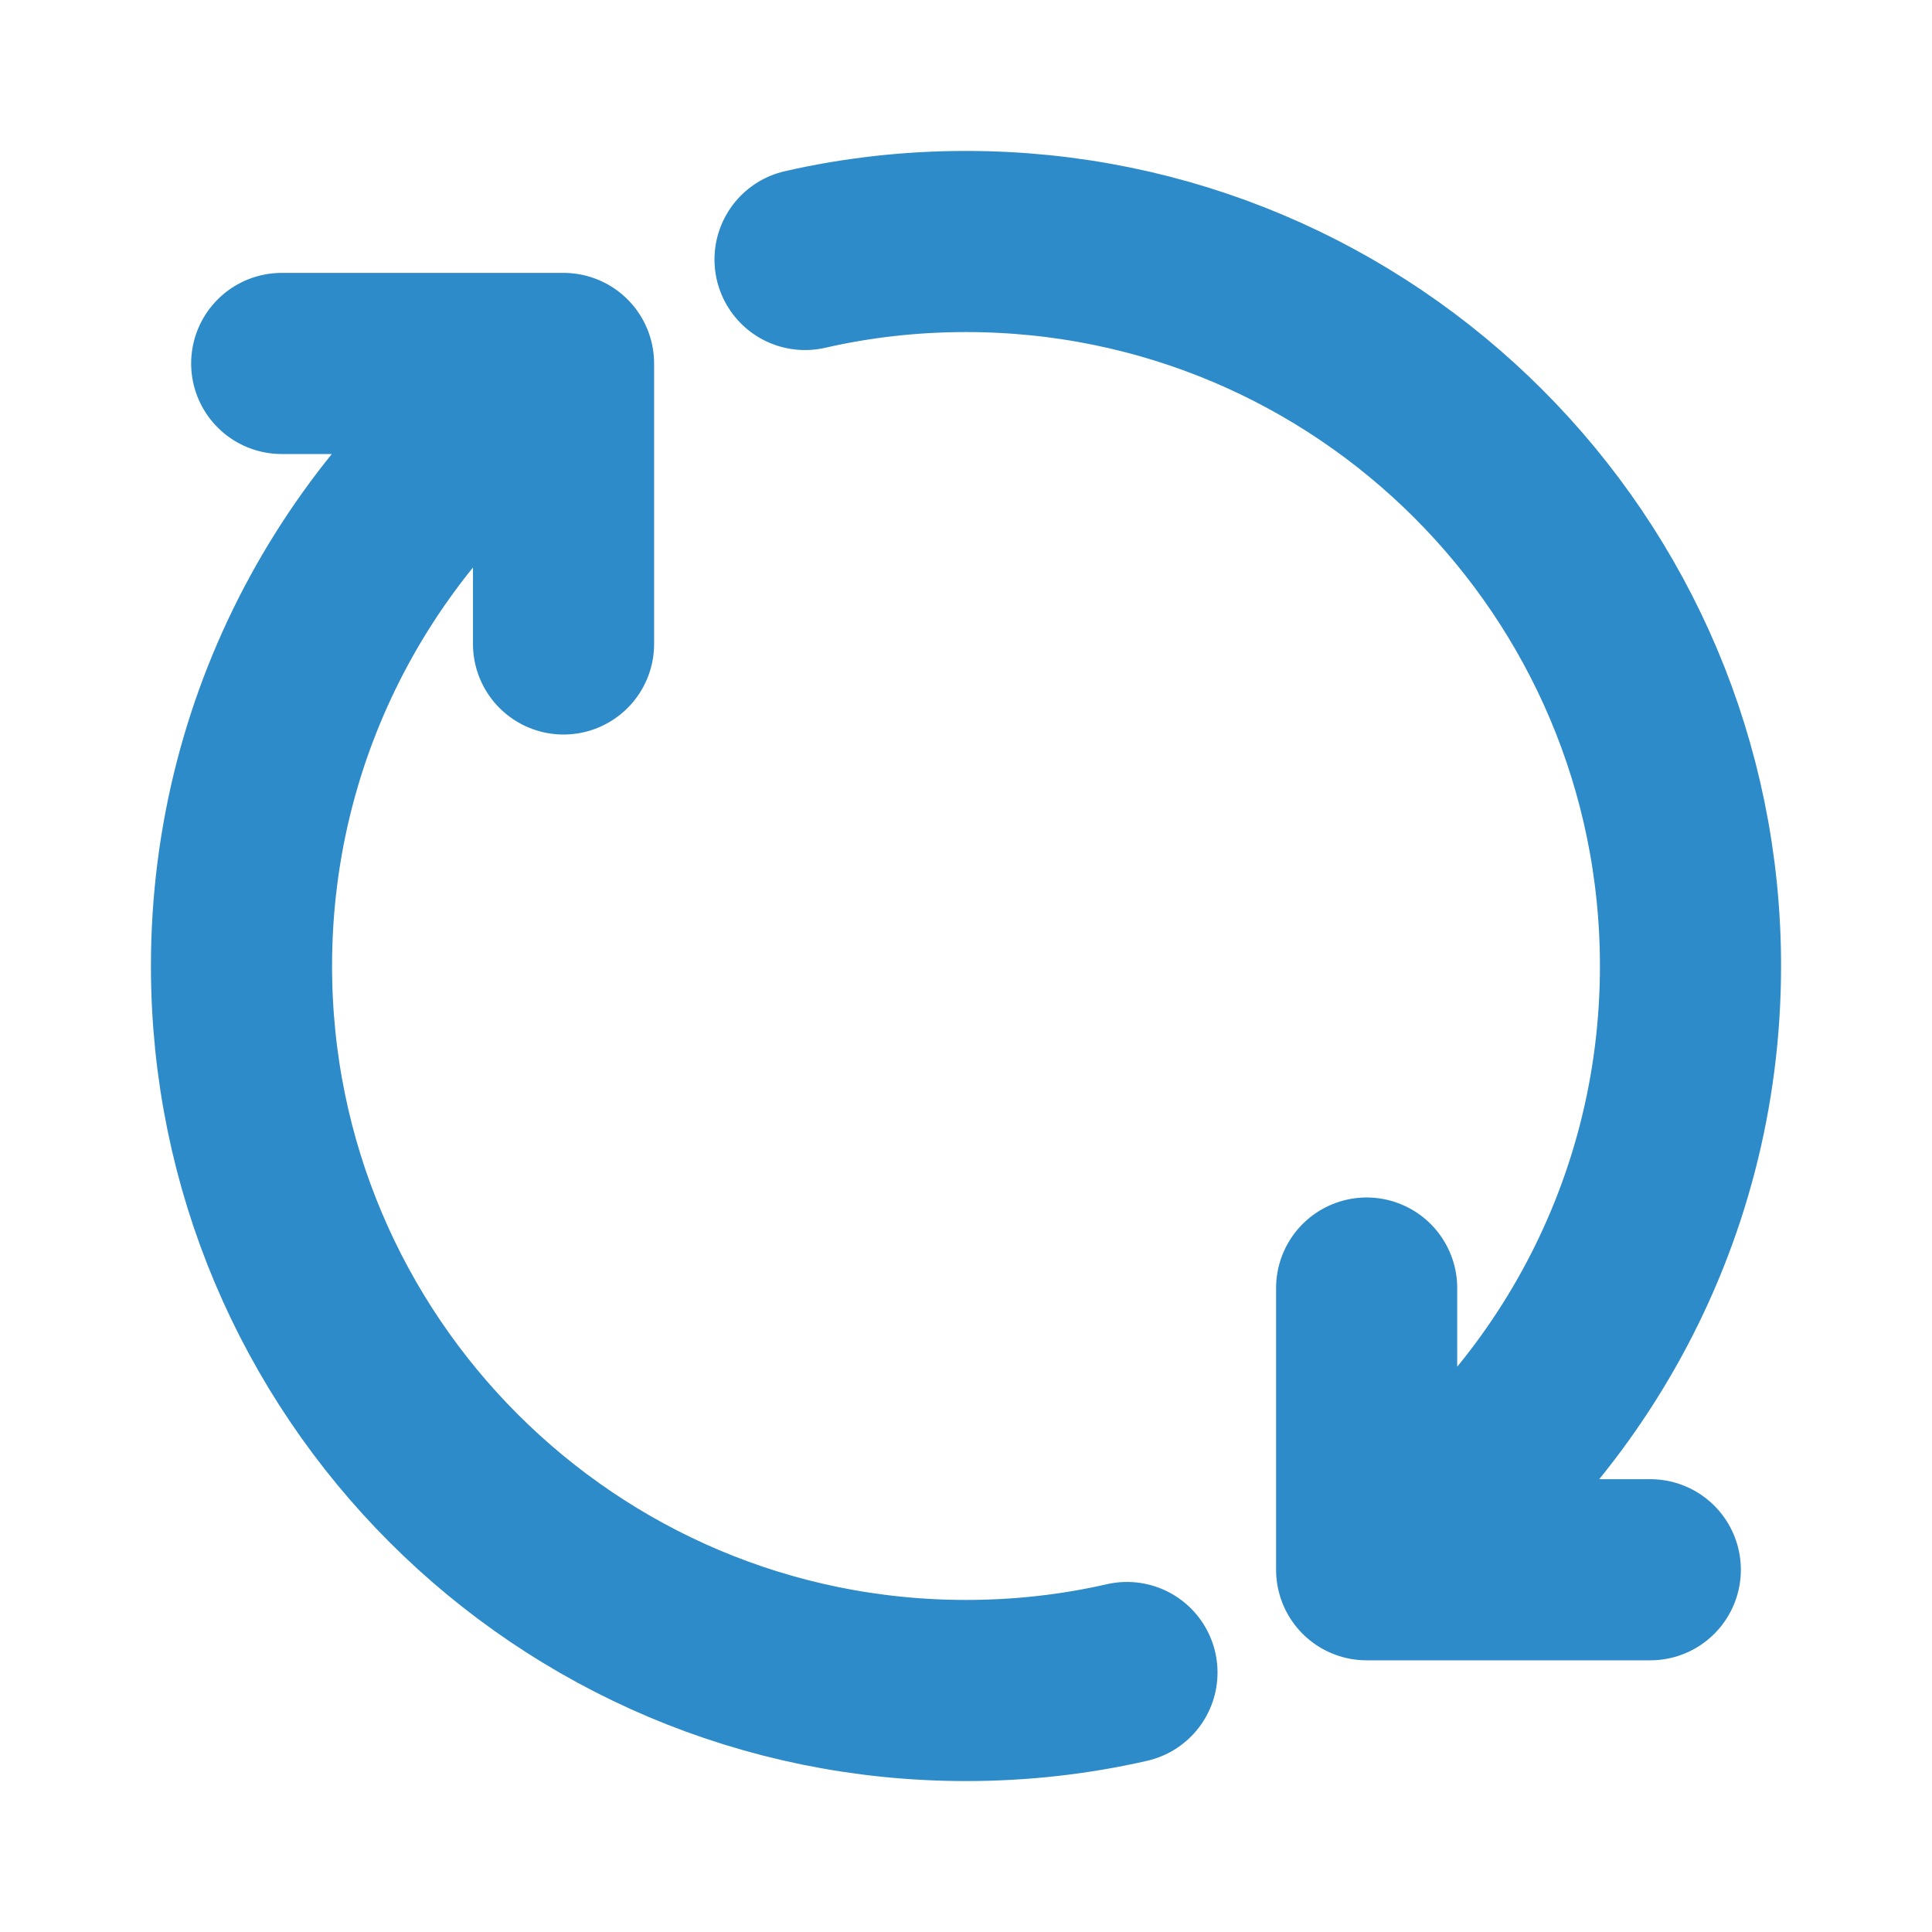 <svg width="16" height="16" viewBox="0 0 16 16" fill="none" xmlns="http://www.w3.org/2000/svg">
<path d="M11.318 13C12.934 11.925 14 10.087 14 8C14 4.686 11.314 2 8 2C7.542 2 7.095 2.051 6.667 2.149M11.318 13V10.667M11.318 13H13.667M4.667 3.01C3.059 4.087 2 5.92 2 8C2 11.314 4.686 14 8 14C8.458 14 8.905 13.949 9.333 13.851M4.667 3.01V5.333M4.667 3.01H2.333" stroke="#2E8BC9" stroke-width="1.5" stroke-linecap="round" stroke-linejoin="round"/>
</svg>
